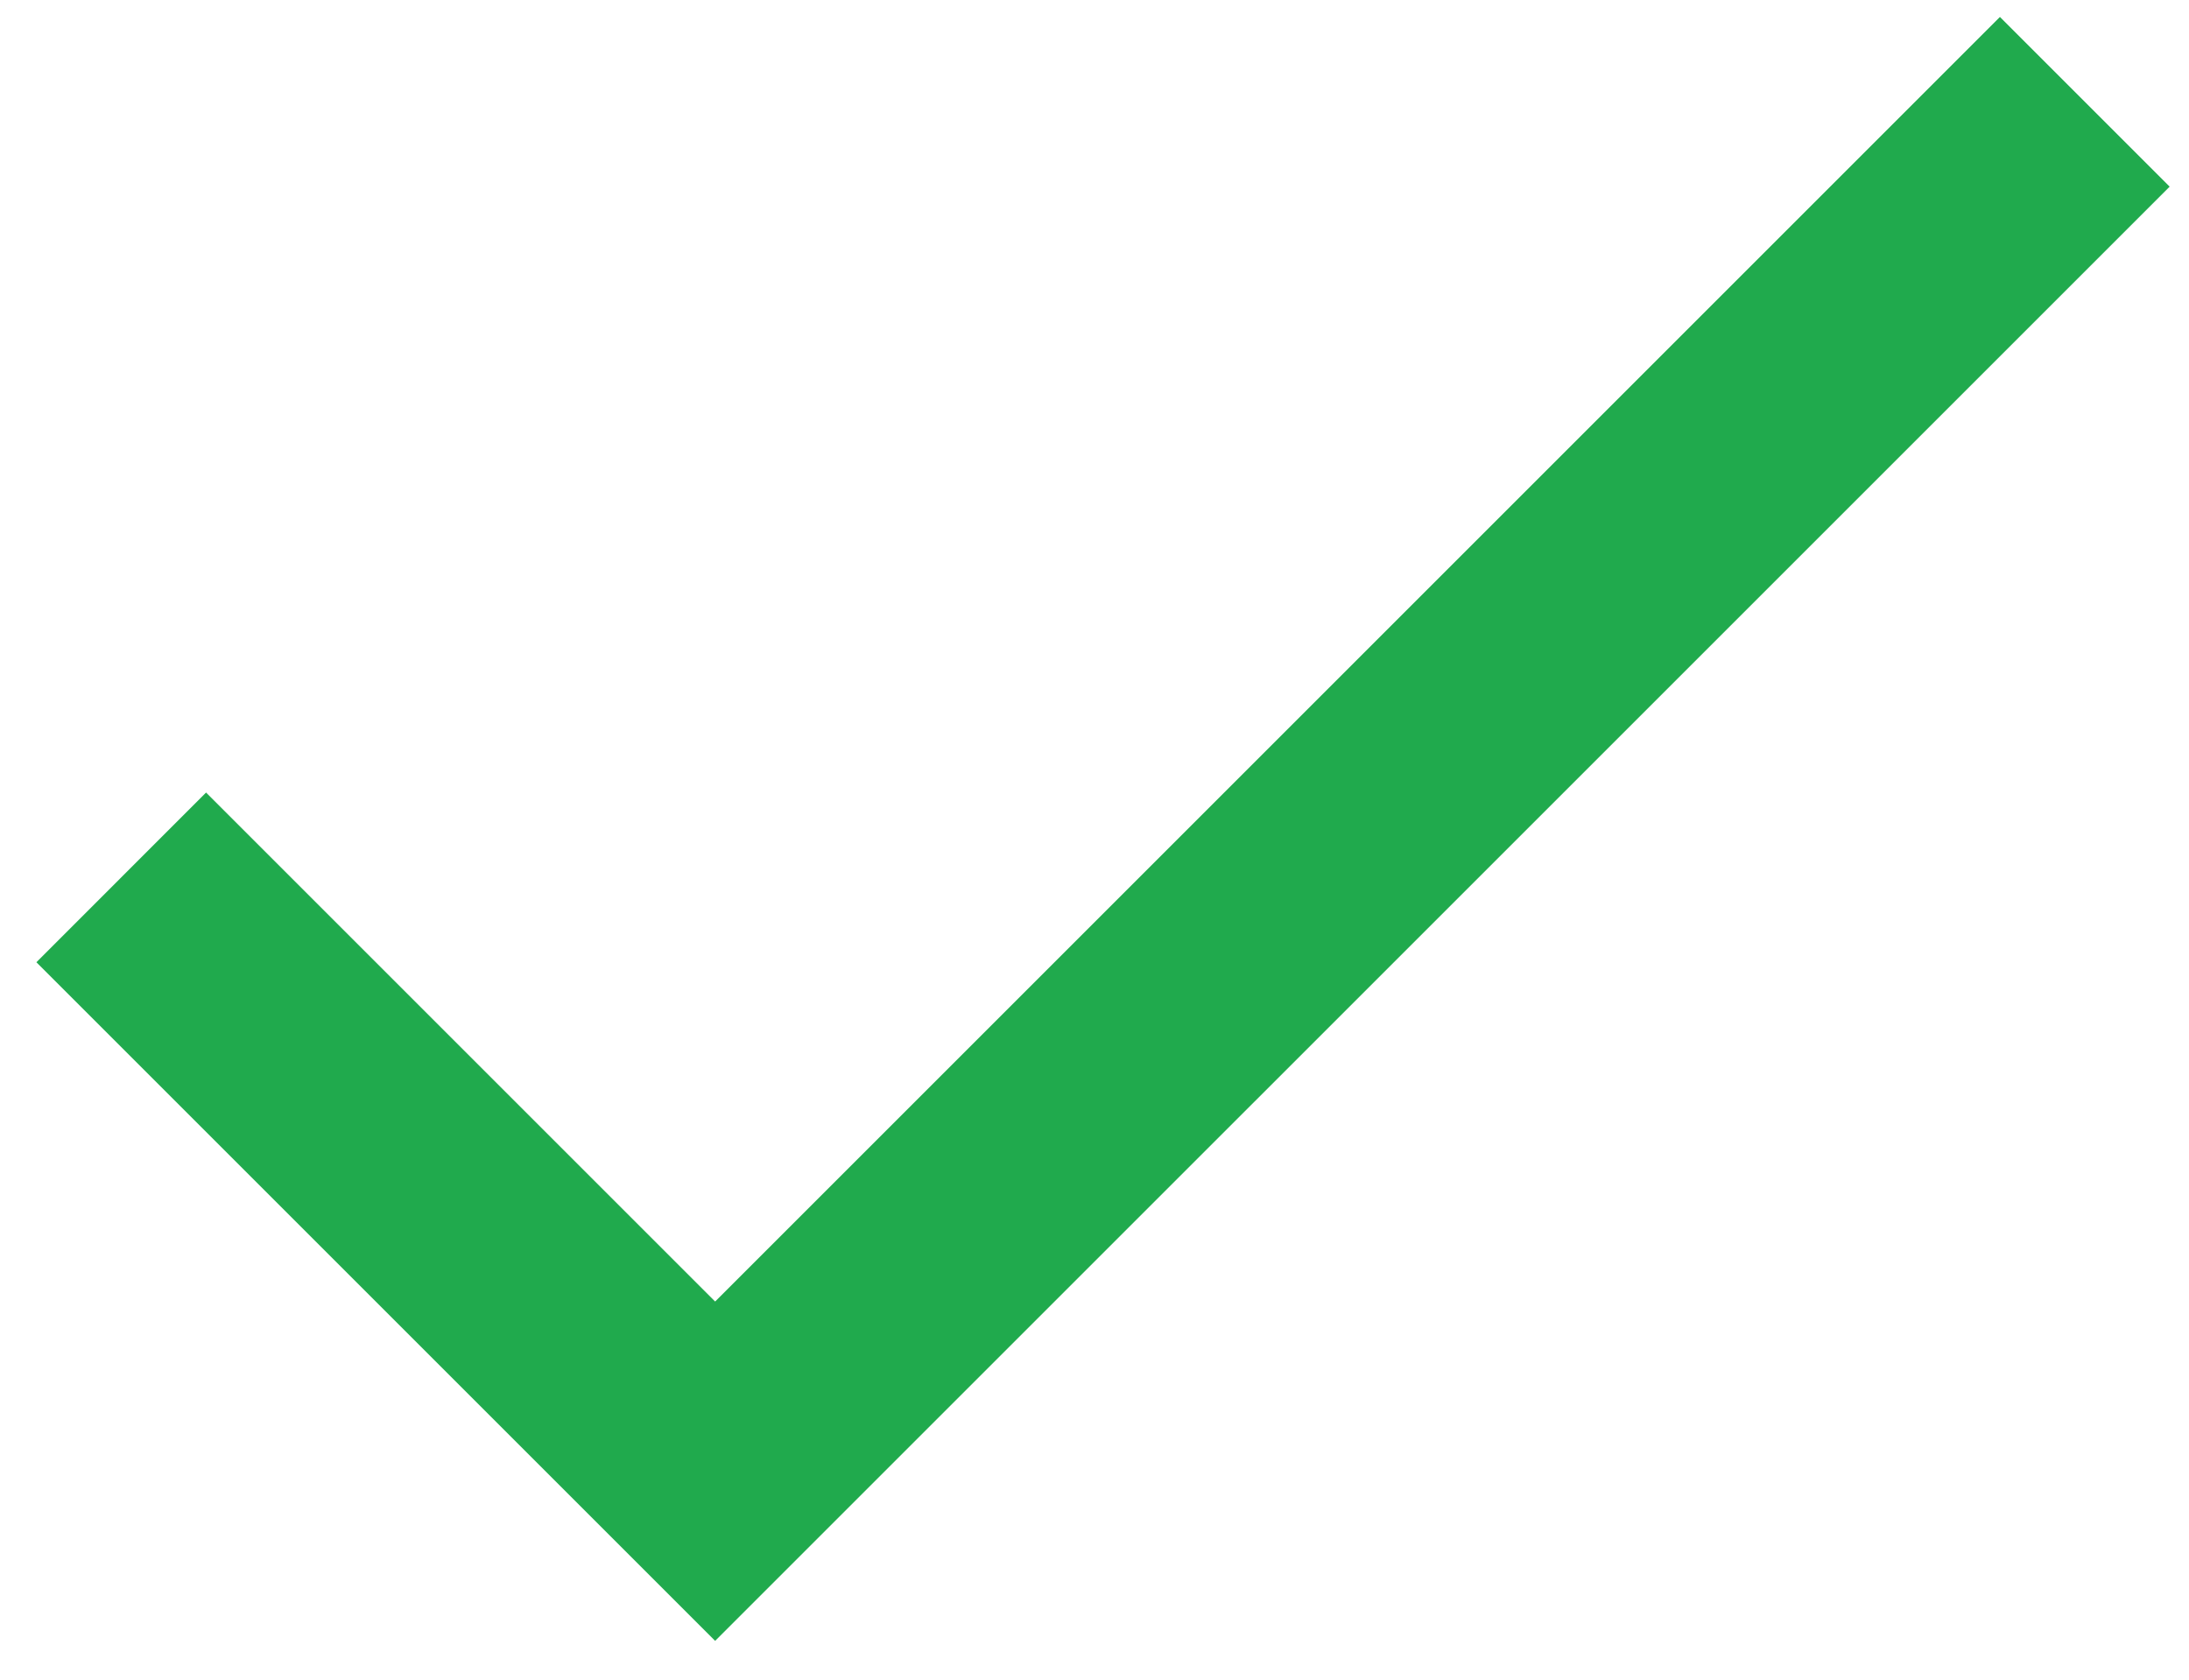 <svg width="43" height="33" viewBox="0 0 43 33" fill="" xmlns="http://www.w3.org/2000/svg">
    <path d="M14.048 25.571L4.048 15.571L0.715 18.905L14.048 32.238L42.62 3.667L39.286 0.333L14.048 25.571Z"
          fill="#20AA4D"/>
</svg>
